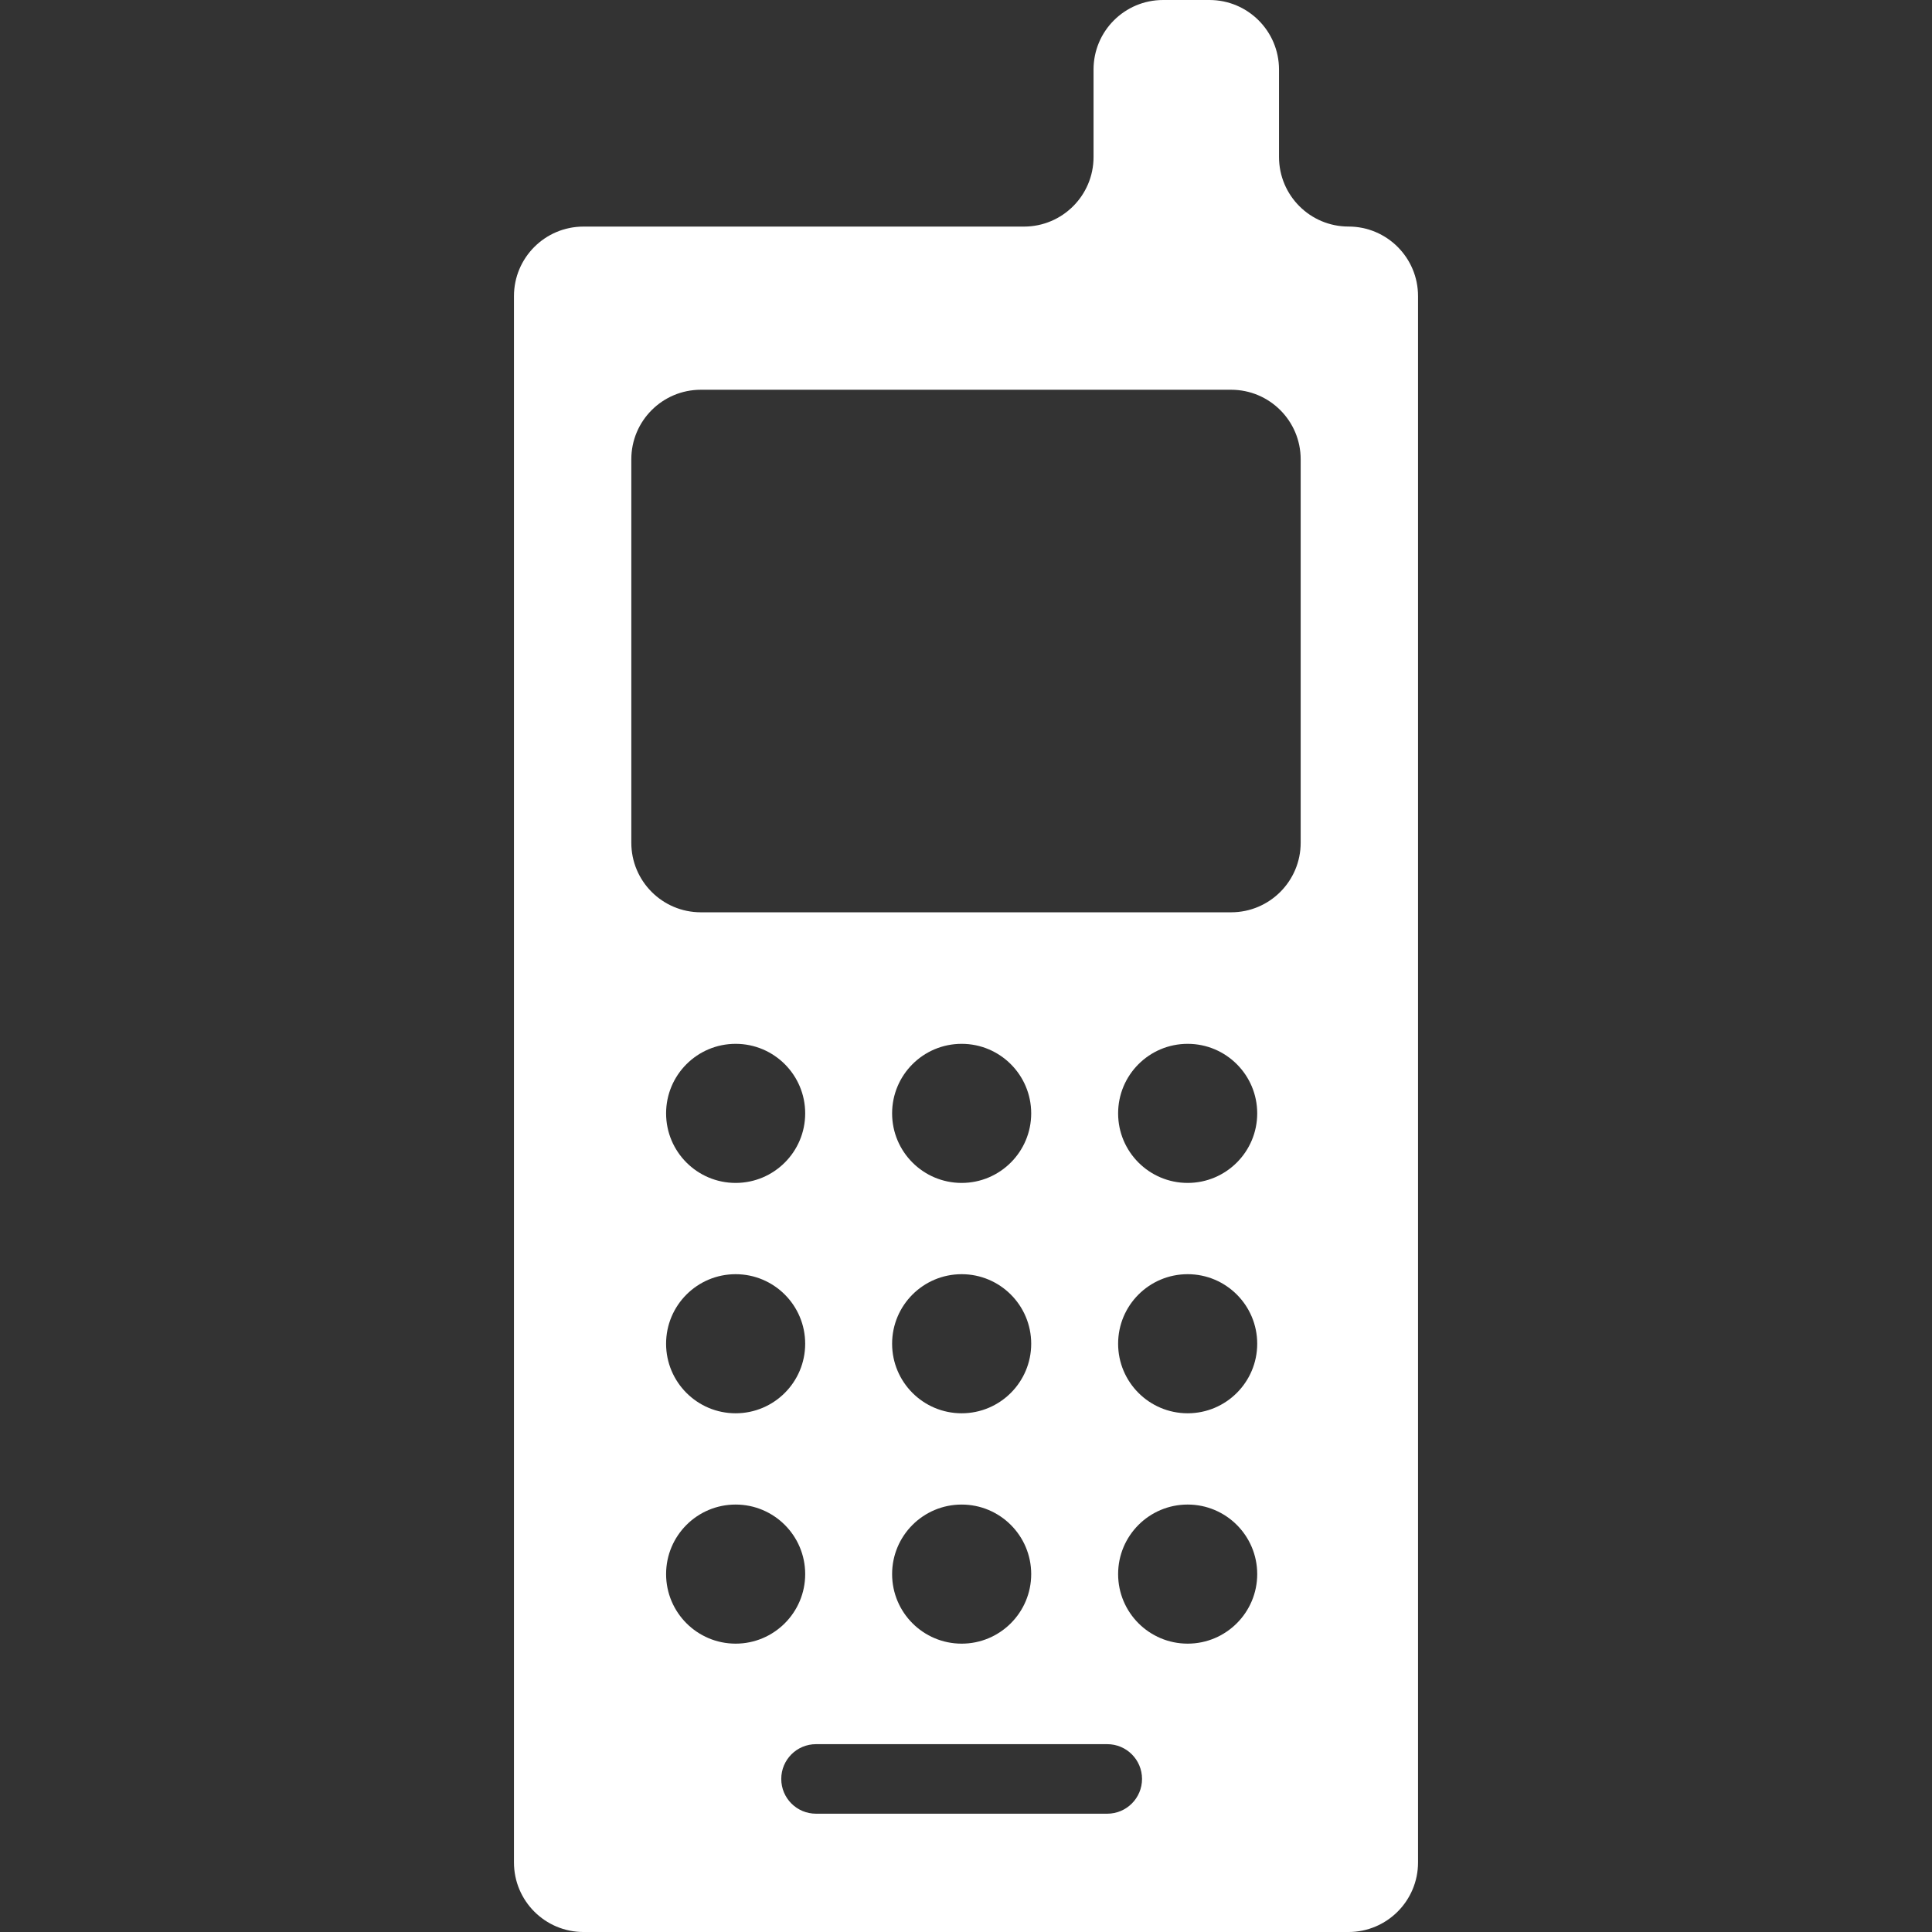 <?xml version="1.0" encoding="iso-8859-1"?>
<!-- Generator: Adobe Illustrator 16.0.0, SVG Export Plug-In . SVG Version: 6.00 Build 0)  -->
<!DOCTYPE svg PUBLIC "-//W3C//DTD SVG 1.1//EN" "http://www.w3.org/Graphics/SVG/1.1/DTD/svg11.dtd">
<svg xmlns="http://www.w3.org/2000/svg" xmlns:xlink="http://www.w3.org/1999/xlink" version="1.1" id="Capa_1" x="0px" y="0px" width="24px" height="24px" viewBox="0 0 341.648 341.648" style="enable-background:new 0 0 341.648 341.648;" xml:space="preserve">
<rect x="0" y="0" width="341.648" height="341.648" fill="#333333" stroke="none"/>
<g>
	<path d="M238.468,40.062c-6.791,0-12.292-5.51-12.292-12.298V12.298C226.176,5.504,220.664,0,213.878,0h-8.202   c-6.798,0-12.298,5.504-12.298,12.298V27.77c0,6.788-5.513,12.298-12.298,12.298h-77.894c-6.794,0-12.298,5.503-12.298,12.298   v276.986c0,6.785,5.503,12.297,12.298,12.297h135.276c6.785,0,12.298-5.512,12.298-12.297V52.359   C250.76,45.57,245.26,40.062,238.468,40.062z M117.79,278.358c0-6.791,5.503-12.298,12.298-12.298   c6.789,0,12.298,5.507,12.298,12.298c0,6.785-5.509,12.298-12.298,12.298C123.293,290.656,117.79,285.144,117.79,278.358z    M130.087,225.324c6.789,0,12.298,5.506,12.298,12.298c0,6.785-5.509,12.298-12.298,12.298c-6.794,0-12.298-5.513-12.298-12.298   C117.79,230.83,123.293,225.324,130.087,225.324z M117.79,196.886c0-6.792,5.503-12.298,12.298-12.298   c6.789,0,12.298,5.506,12.298,12.298c0,6.785-5.509,12.298-12.298,12.298C123.293,209.184,117.79,203.671,117.79,196.886z    M195.804,320.729h-51.5c-3.401,0-6.149-2.75-6.149-6.149c0-3.398,2.748-6.148,6.149-6.148h51.5c3.398,0,6.149,2.75,6.149,6.148   C201.953,317.973,199.202,320.729,195.804,320.729z M170.056,225.324c6.788,0,12.298,5.506,12.298,12.298   c0,6.785-5.51,12.298-12.298,12.298c-6.795,0-12.298-5.513-12.298-12.298C157.757,230.83,163.261,225.324,170.056,225.324z    M157.757,196.886c0-6.792,5.503-12.298,12.298-12.298c6.788,0,12.298,5.506,12.298,12.298c0,6.785-5.51,12.298-12.298,12.298   C163.261,209.184,157.757,203.671,157.757,196.886z M170.056,266.061c6.788,0,12.298,5.507,12.298,12.298   c0,6.785-5.51,12.298-12.298,12.298c-6.795,0-12.298-5.513-12.298-12.298C157.757,271.567,163.261,266.061,170.056,266.061z    M210.023,290.656c-6.798,0-12.298-5.513-12.298-12.298c0-6.791,5.5-12.298,12.298-12.298c6.785,0,12.298,5.507,12.298,12.298   C222.321,285.144,216.809,290.656,210.023,290.656z M210.023,249.92c-6.798,0-12.298-5.513-12.298-12.298   c0-6.792,5.5-12.298,12.298-12.298c6.785,0,12.298,5.506,12.298,12.298C222.321,244.407,216.809,249.92,210.023,249.92z    M210.023,209.184c-6.798,0-12.298-5.513-12.298-12.298c0-6.792,5.5-12.298,12.298-12.298c6.785,0,12.298,5.506,12.298,12.298   C222.321,203.671,216.809,209.184,210.023,209.184z M230.007,149.03c0,6.791-5.512,12.298-12.298,12.298h-93.771   c-6.794,0-12.298-5.507-12.298-12.298v-67.81c0-6.794,5.503-12.297,12.298-12.297h93.771c6.786,0,12.298,5.503,12.298,12.297   V149.03z" fill="#FFFFFF"/>
</g>
<g>
</g>
<g>
</g>
<g>
</g>
<g>
</g>
<g>
</g>
<g>
</g>
<g>
</g>
<g>
</g>
<g>
</g>
<g>
</g>
<g>
</g>
<g>
</g>
<g>
</g>
<g>
</g>
<g>
</g>
</svg>
